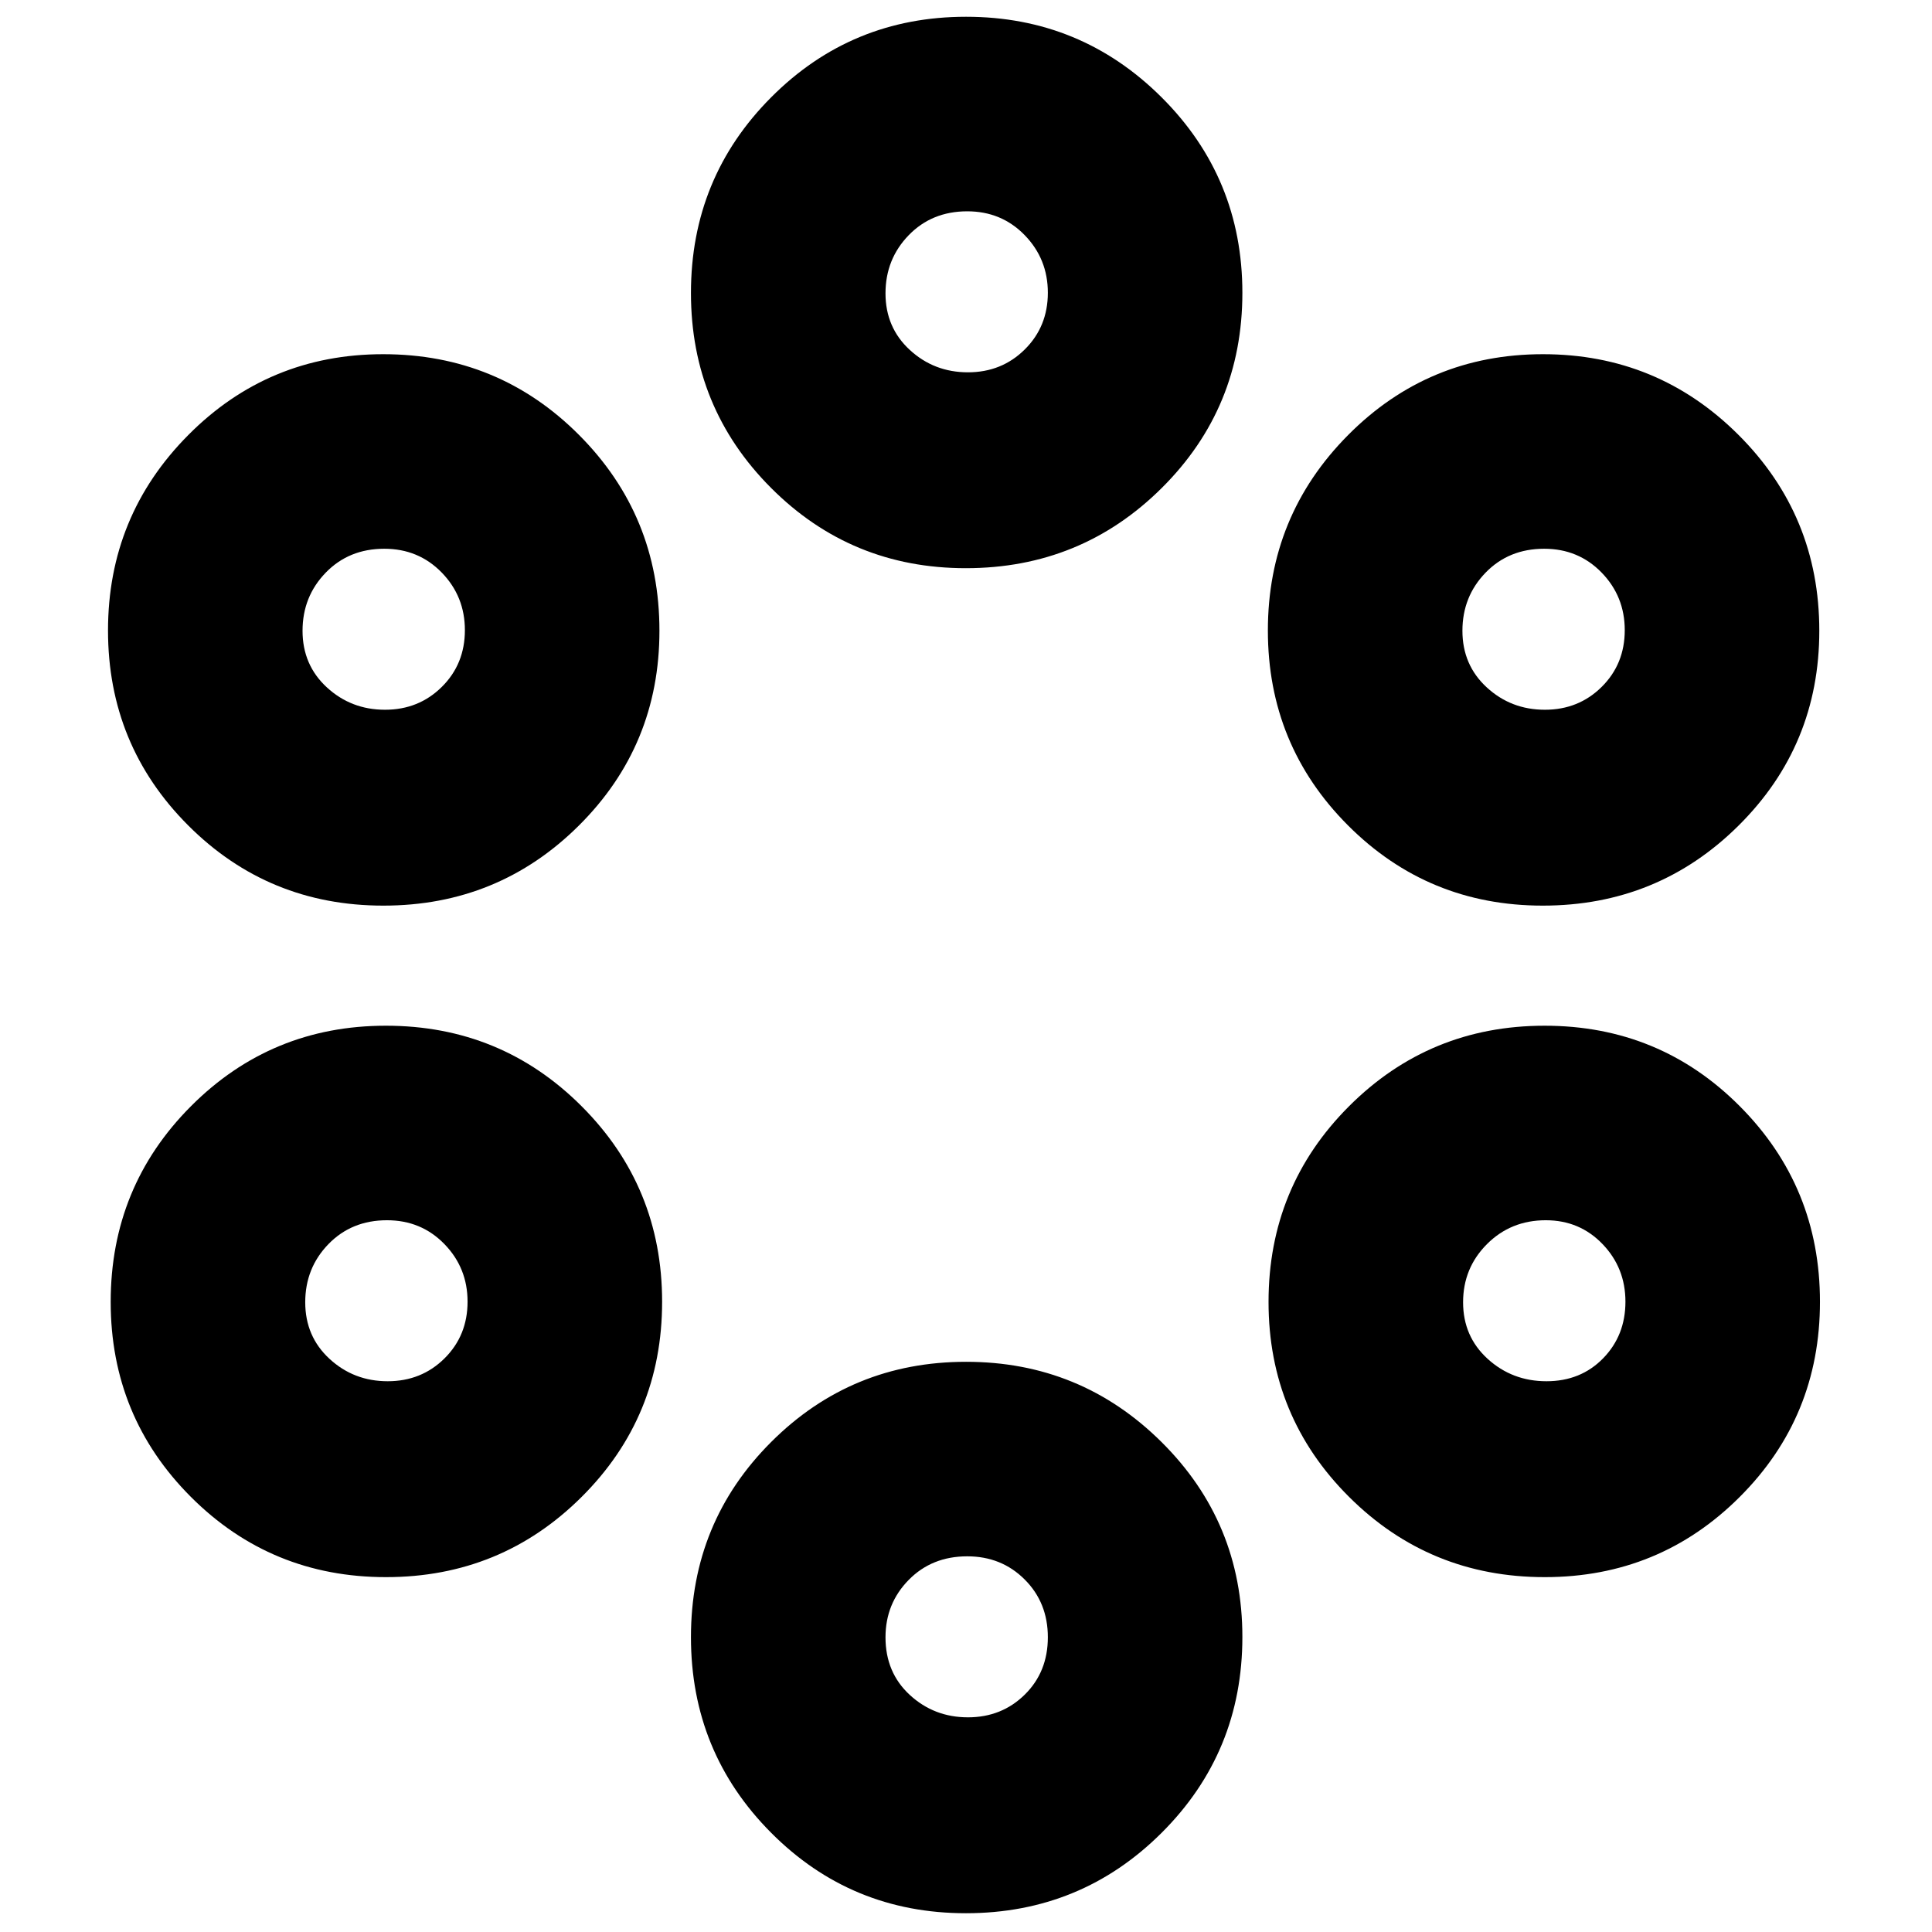 <svg xmlns="http://www.w3.org/2000/svg" height="40" viewBox="0 -960 960 960" width="40"><path d="M479.92-9.33q-56.98 0-96.78-40.01-39.81-40.01-39.81-97.17 0-57.16 39.88-96.99 39.87-39.83 96.83-39.83t97.13 39.88q40.16 39.88 40.16 96.86 0 57.26-40.08 97.26-40.07 40-97.33 40Zm1.04-97.34q16.8 0 28.25-11.29 11.46-11.3 11.46-28.5 0-17.21-11.52-28.71-11.51-11.5-28.53-11.5-17.59 0-29.1 11.73Q440-163.22 440-146.44q0 17.53 12.08 28.65 12.08 11.12 28.88 11.12Zm-289.14-69.66q-57.15 0-96.99-39.89Q55-256.1 55-313.08q0-57.25 39.88-97.25 39.89-40 96.87-40 57.25 0 97.25 40.01t40 97.16q0 57.16-40.01 96.99-40.01 39.84-97.17 39.84Zm575.77 0q-57.26 0-97.26-39.89-40-39.88-40-96.86 0-57.25 40.01-97.25t97.17-40q57.16 0 96.99 40.01t39.83 97.16q0 57.16-39.88 96.99-39.88 39.84-96.86 39.84Zm-574.96-97.34q16.8 0 28.25-11.36 11.45-11.37 11.45-28.17 0-16.8-11.51-28.63-11.51-11.84-28.53-11.84-17.59 0-29.11 11.88-11.51 11.88-11.51 28.88t12.08 28.12q12.07 11.12 28.88 11.12Zm575.8 0q17 0 28.12-11.36 11.12-11.37 11.12-28.17 0-16.8-11.38-28.63-11.38-11.84-28.2-11.84-17.39 0-29.24 11.88Q727-329.91 727-312.91t12.21 28.12q12.22 11.12 29.22 11.12ZM190.49-510q-57.16 0-96.99-39.87-39.83-39.88-39.83-96.84t39.88-97.12Q133.43-784 190.41-784q57.26 0 97.26 40.08 40 40.08 40 97.33 0 56.98-40.01 96.78Q247.65-510 190.49-510Zm576.1 0q-56.98 0-96.78-39.87Q630-589.75 630-646.71t39.87-97.12Q709.75-784 766.71-784t97.12 40.08Q904-703.84 904-646.59q0 56.98-40.08 96.78Q823.84-510 766.59-510Zm-575.3-97.33q16.8 0 28.26-11.37Q231-630.06 231-646.87q0-16.8-11.51-28.63-11.52-11.83-28.54-11.83-17.58 0-29.1 11.88-11.52 11.88-11.52 28.88t12.08 28.12q12.08 11.12 28.88 11.12Zm576.34 0q16.8 0 28.25-11.37 11.45-11.36 11.45-28.17 0-16.8-11.51-28.63-11.51-11.83-28.53-11.83-17.59 0-29.11 11.88-11.51 11.88-11.51 28.88t12.08 28.12q12.07 11.12 28.88 11.12Zm-287.71-70.34q-56.98 0-96.78-39.88-39.81-39.88-39.81-96.86 0-57.26 39.88-97.26 39.87-40 96.83-40t97.13 40.01q40.16 40.01 40.16 97.17 0 57.16-40.08 96.99-40.07 39.83-97.33 39.83Zm1.04-97.33q16.8 0 28.25-11.37 11.46-11.36 11.46-28.16t-11.52-28.64Q497.64-855 480.62-855q-17.59 0-29.1 11.88Q440-831.24 440-814.24t12.08 28.12Q464.16-775 480.96-775Z"/></svg>